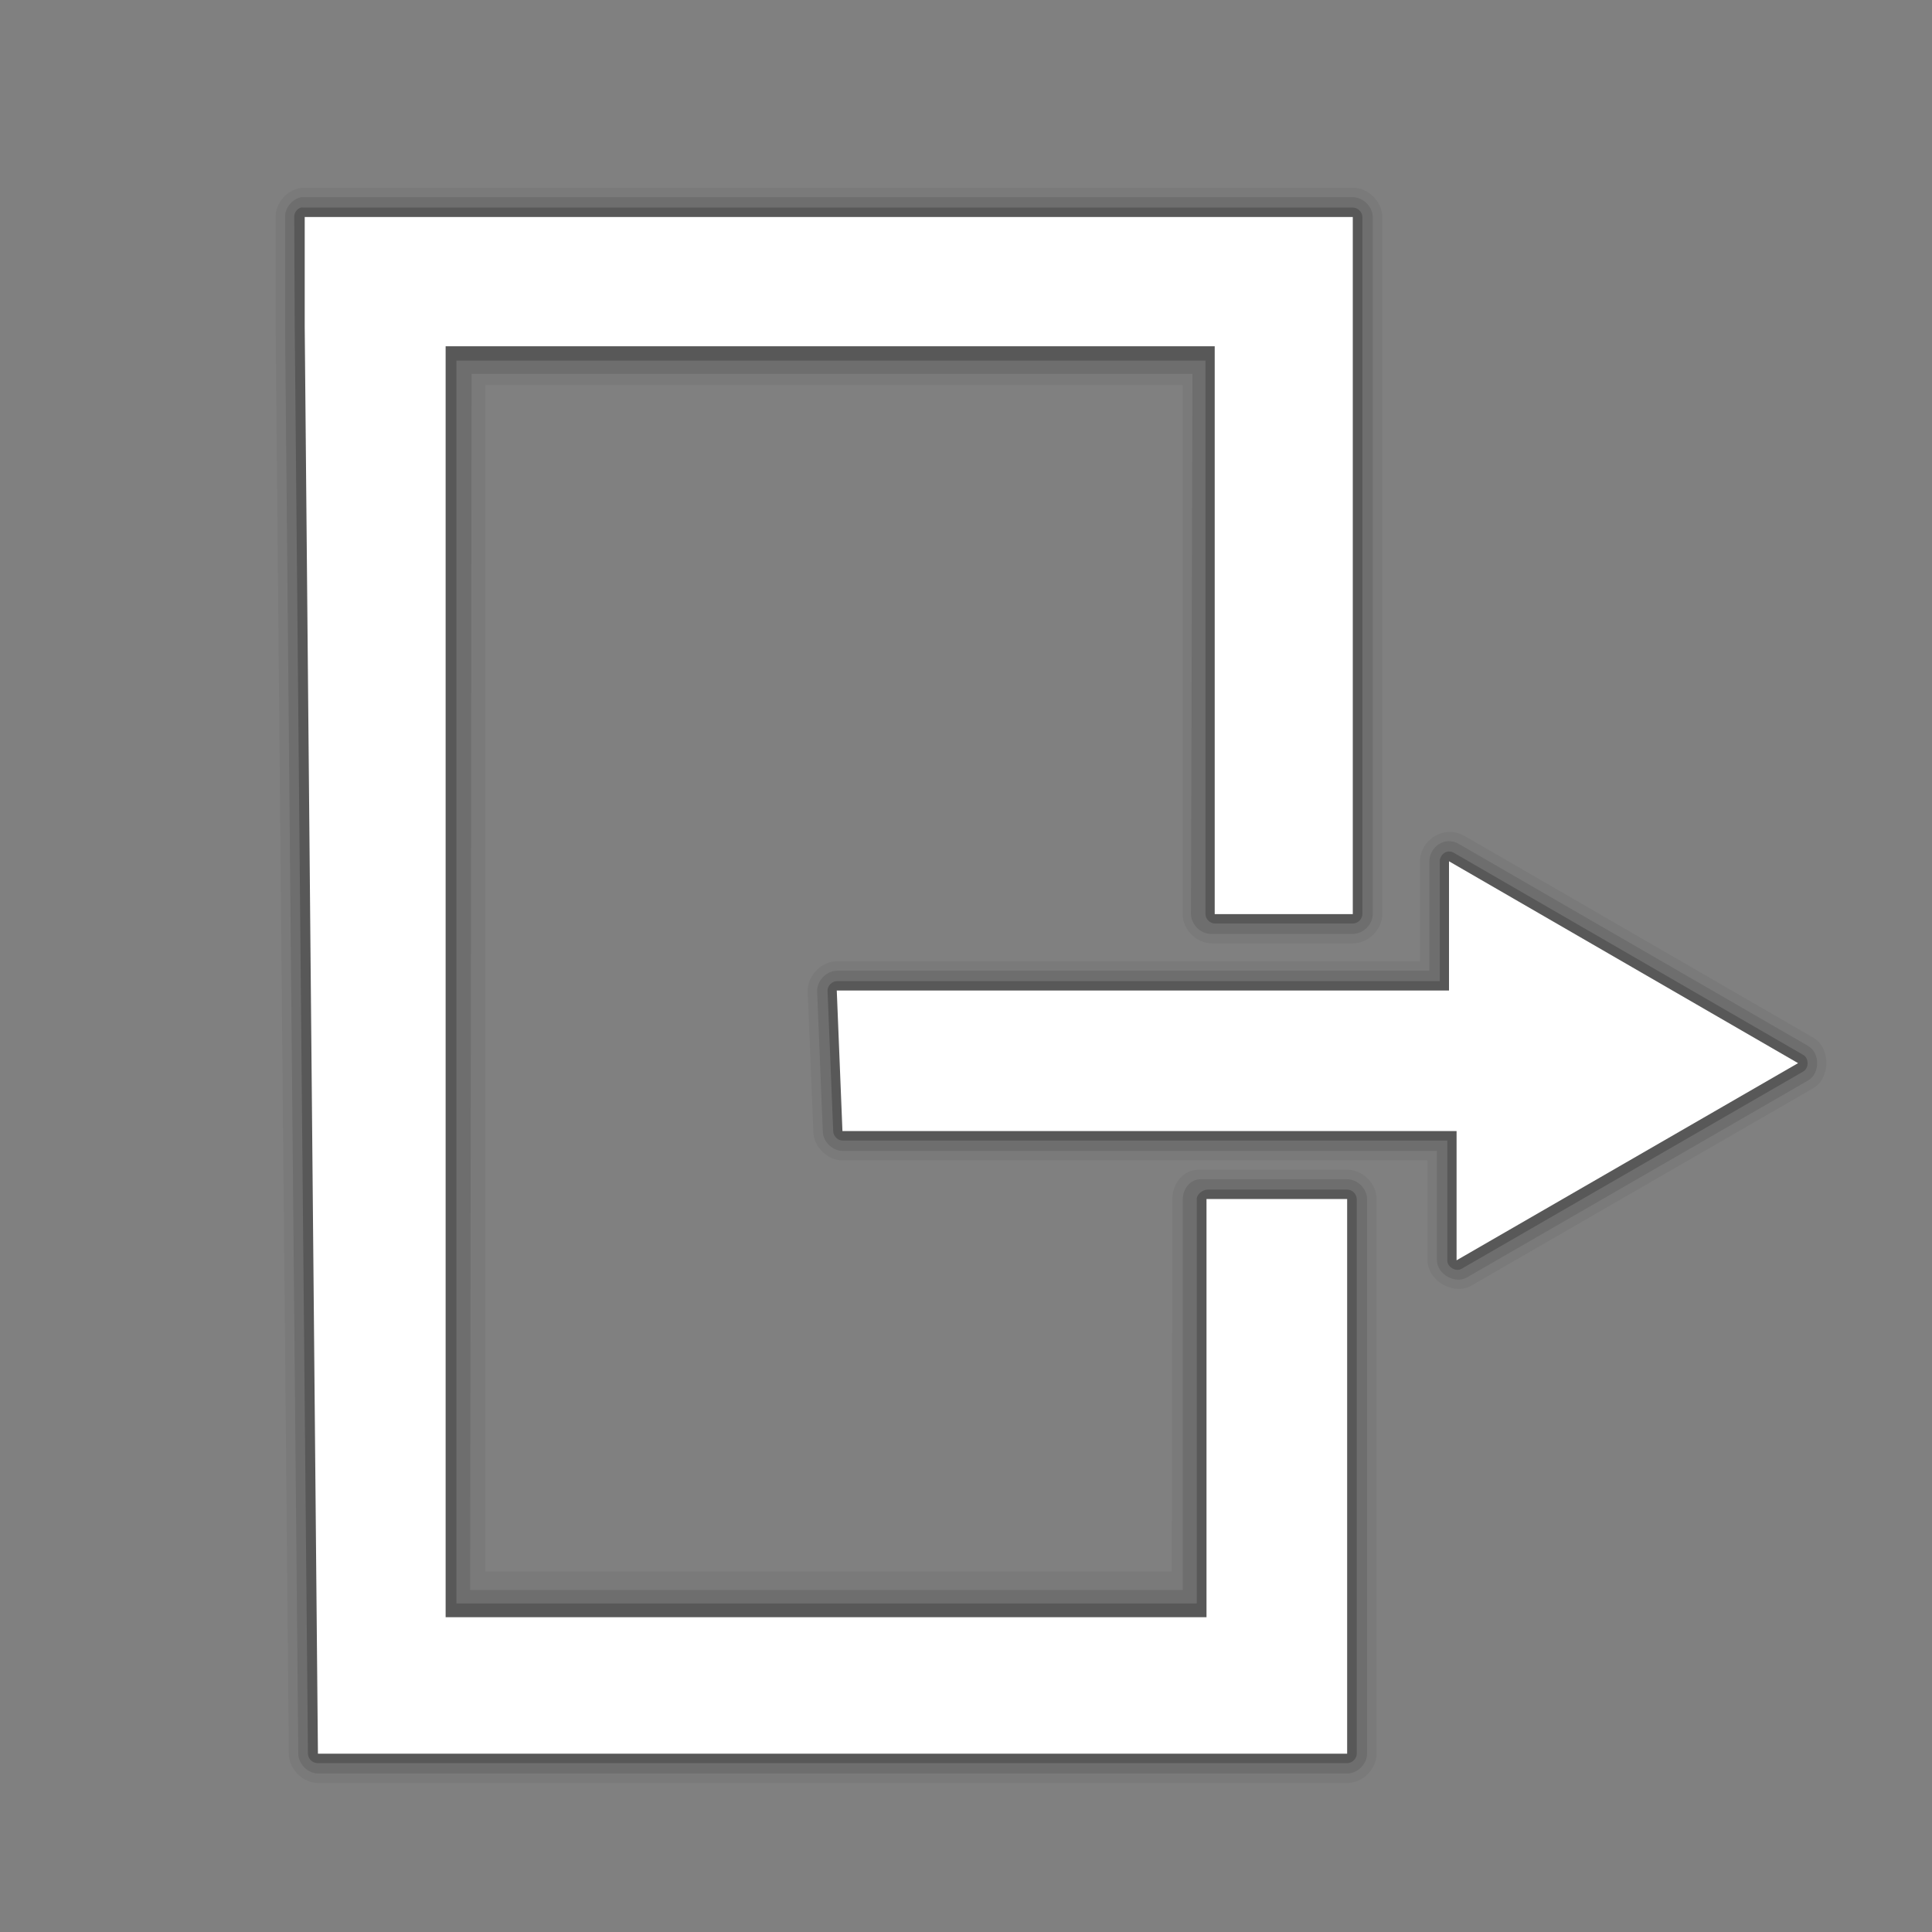 <?xml version="1.0" encoding="UTF-8" standalone="no"?>
<!-- Created with Inkscape (http://www.inkscape.org/) -->

<svg
   xmlns:dc="http://purl.org/dc/elements/1.1/"
   xmlns:cc="http://creativecommons.org/ns#"
   xmlns:rdf="http://www.w3.org/1999/02/22-rdf-syntax-ns#"
   xmlns:svg="http://www.w3.org/2000/svg"
   xmlns="http://www.w3.org/2000/svg"
   xmlns:sodipodi="http://sodipodi.sourceforge.net/DTD/sodipodi-0.dtd"
   xmlns:inkscape="http://www.inkscape.org/namespaces/inkscape"
   version="1.1"
   width="64"
   height="64"
   id="svg3854"
   inkscape:version="0.48.5 r"
   sodipodi:docname="logout.svg">
  <rect width="100%" height="100%" fill="#808080" stroke="none"/>
  <sodipodi:namedview
     pagecolor="#ffffff"
     bordercolor="#666666"
     borderopacity="1"
     objecttolerance="10"
     gridtolerance="10"
     guidetolerance="10"
     inkscape:pageopacity="0"
     inkscape:pageshadow="2"
     inkscape:window-width="1241"
     inkscape:window-height="998"
     id="namedview11"
     showgrid="false"
     inkscape:zoom="10.429825"
     inkscape:cx="20.193887"
     inkscape:cy="29.426764"
     inkscape:window-x="39"
     inkscape:window-y="0"
     inkscape:window-maximized="1"
     inkscape:current-layer="svg3854" />
  <defs
     id="defs3856" />
  <g
     id="layer3">
    <path
       d="M 10.094,5.844 C 9.618,5.89 9.216,6.335 9.219,6.812 l 0,3.625 0.438,47.281 c -3.908e-4,0.507 0.461,0.969 0.969,0.969 l 34.094,0 c 0.507,3.91e-4 0.969,-0.461 0.969,-0.969 l 0,-18.375 c 3.91e-4,-0.507 -0.461,-0.969 -0.969,-0.969 l -4.929,0 c -0.507,-3.91e-4 -0.867,0.461 -0.867,0.969 l -0.017,12.339 -22.743,0 0,-39.307 23.1,0 0,17.53 c -3.91e-4,0.507 0.461,0.969 0.969,0.969 l 4.675,0 c 0.507,3.91e-4 0.969,-0.461 0.969,-0.969 l 0,-23.094 C 45.875,6.305 45.414,5.843 44.906,5.844 l -34.719,0 c -0.031,-0.002 -0.063,-0.002 -0.094,0 z m 37.938,21.344 c -0.486,0.031 -0.908,0.482 -0.906,0.969 l 0,3.312 -19.312,0 c -0.518,-6.82e-4 -0.986,0.482 -0.969,1 l 0.188,4.656 c 0.016,0.497 0.472,0.938 0.969,0.938 l 19.375,0 0,3.312 c 0.002,0.669 0.852,1.168 1.438,0.844 L 60.125,35.688 C 60.727,35.364 60.746,34.346 60.156,34 l -11.562,-6.688 c -0.169,-0.097 -0.368,-0.141 -0.562,-0.125 z"
       transform="translate(-0.088,0.376)"
       id="path3759"
       style="opacity:0.05;fill:#000000;stroke:none"
       inkscape:connector-curvature="0"
       sodipodi:nodetypes="ccccccccccccccccccccccccccccccccccccc" />
    <path
       d="M 10.062,6.156 C 9.764,6.217 9.529,6.508 9.531,6.812 l 0,3.625 0.438,47.281 c 0.004,0.342 0.314,0.652 0.656,0.656 l 34.094,0 c 0.342,-0.004 0.652,-0.314 0.656,-0.656 l 0,-18.375 C 45.371,39.001 45.061,38.692 44.719,38.688 l -4.862,0 c -0.342,0.004 -0.584,0.314 -0.588,0.656 l 0,12.951 -23.606,0 0.048,-40.285 23.878,0 -0.048,17.896 c 0.004,0.342 0.314,0.652 0.656,0.656 l 4.71,0 c 0.342,-0.004 0.652,-0.314 0.656,-0.656 l 0,-23.094 C 45.558,6.47 45.249,6.16 44.906,6.156 l -34.719,0 c -0.042,-0.004 -0.083,-0.004 -0.125,0 z M 47.969,27.5 c -0.299,0.061 -0.534,0.351 -0.531,0.656 l 0,3.625 -19.625,0 c -0.353,0.004 -0.669,0.335 -0.656,0.688 l 0.188,4.656 C 27.363,37.457 27.668,37.747 28,37.75 l 19.688,0 0,3.625 c 0.007,0.462 0.602,0.796 1,0.562 L 60,35.406 c 0.379,-0.238 0.379,-0.887 0,-1.125 L 48.438,27.594 C 48.3,27.506 48.129,27.472 47.969,27.5 z"
       transform="translate(-0.088,0.376)"
       id="path3761"
       style="opacity:0.1;fill:#000000;stroke:none"
       inkscape:connector-curvature="0"
       sodipodi:nodetypes="ccccccccccccccccccccccccccccccccccccc" />
    <path
       d="M 10.053,6.5 C 9.923,6.542 9.829,6.676 9.835,6.812 l 0.016,3.625 0.438,47.281 c 0.003,0.119 0.079,0.233 0.188,0.281 0.039,0.019 0.082,0.03 0.125,0.031 l 34.118,0 c 0.163,-0.002 0.311,-0.149 0.312,-0.312 l 0,-18.375 c -0.002,-0.163 -0.149,-0.311 -0.312,-0.312 l -4.625,0 c -0.163,0.002 -0.363,0.149 -0.363,0.312 l 0,13.397 -24.524,0 0,-41.171 24.813,0 0,18.336 c 0.002,0.163 0.149,0.311 0.312,0.312 l 4.574,0 c 0.163,-0.002 0.311,-0.149 0.312,-0.312 l 0,-23.094 C 45.217,6.649 45.069,6.502 44.906,6.5 l -34.759,0 C 10.116,6.495 10.084,6.495 10.053,6.5 z M 48,27.844 c -0.064,0.023 -0.119,0.068 -0.156,0.125 -0.04,0.054 -0.062,0.12 -0.062,0.188 l 0,3.969 -19.969,0 c -0.163,0.002 -0.311,0.149 -0.312,0.312 l 0.188,4.656 c 0.002,0.163 0.149,0.311 0.312,0.312 l 20.031,0 0,3.969 c -0.004,0.22 0.276,0.388 0.469,0.281 L 59.812,35.125 c 0.206,-0.105 0.206,-0.458 0,-0.562 L 48.25,27.875 C 48.176,27.831 48.083,27.819 48,27.844 z"
       transform="translate(-0.088,0.376)"
       id="path3763"
       style="opacity:0.2;fill:#000000;stroke:none"
       inkscape:connector-curvature="0"
       sodipodi:nodetypes="cccccccccccsccccccccccccccccccccccccccc" />
  </g>
  <g
     id="layer1"
     style="display:inline;fill:#ffffff">
    <path
       d="m 10.094,7.188 0,3.625 0.438,47.281 34.094,0 0,-18.375 -4.659,0 0,13.854 -25.205,0 0,-42.103 25.477,0 0,18.812 4.574,0 0,-23.094 z M 48,28.531 l 0,4.281 -20.281,0 0.188,4.656 20.344,0 0,4.281 11.312,-6.531 z"
       id="path3862"
       style="fill:#ffffff;stroke:none"
       inkscape:connector-curvature="0"
       sodipodi:nodetypes="cccccccccccccccccccccc" />
  </g>
</svg>
